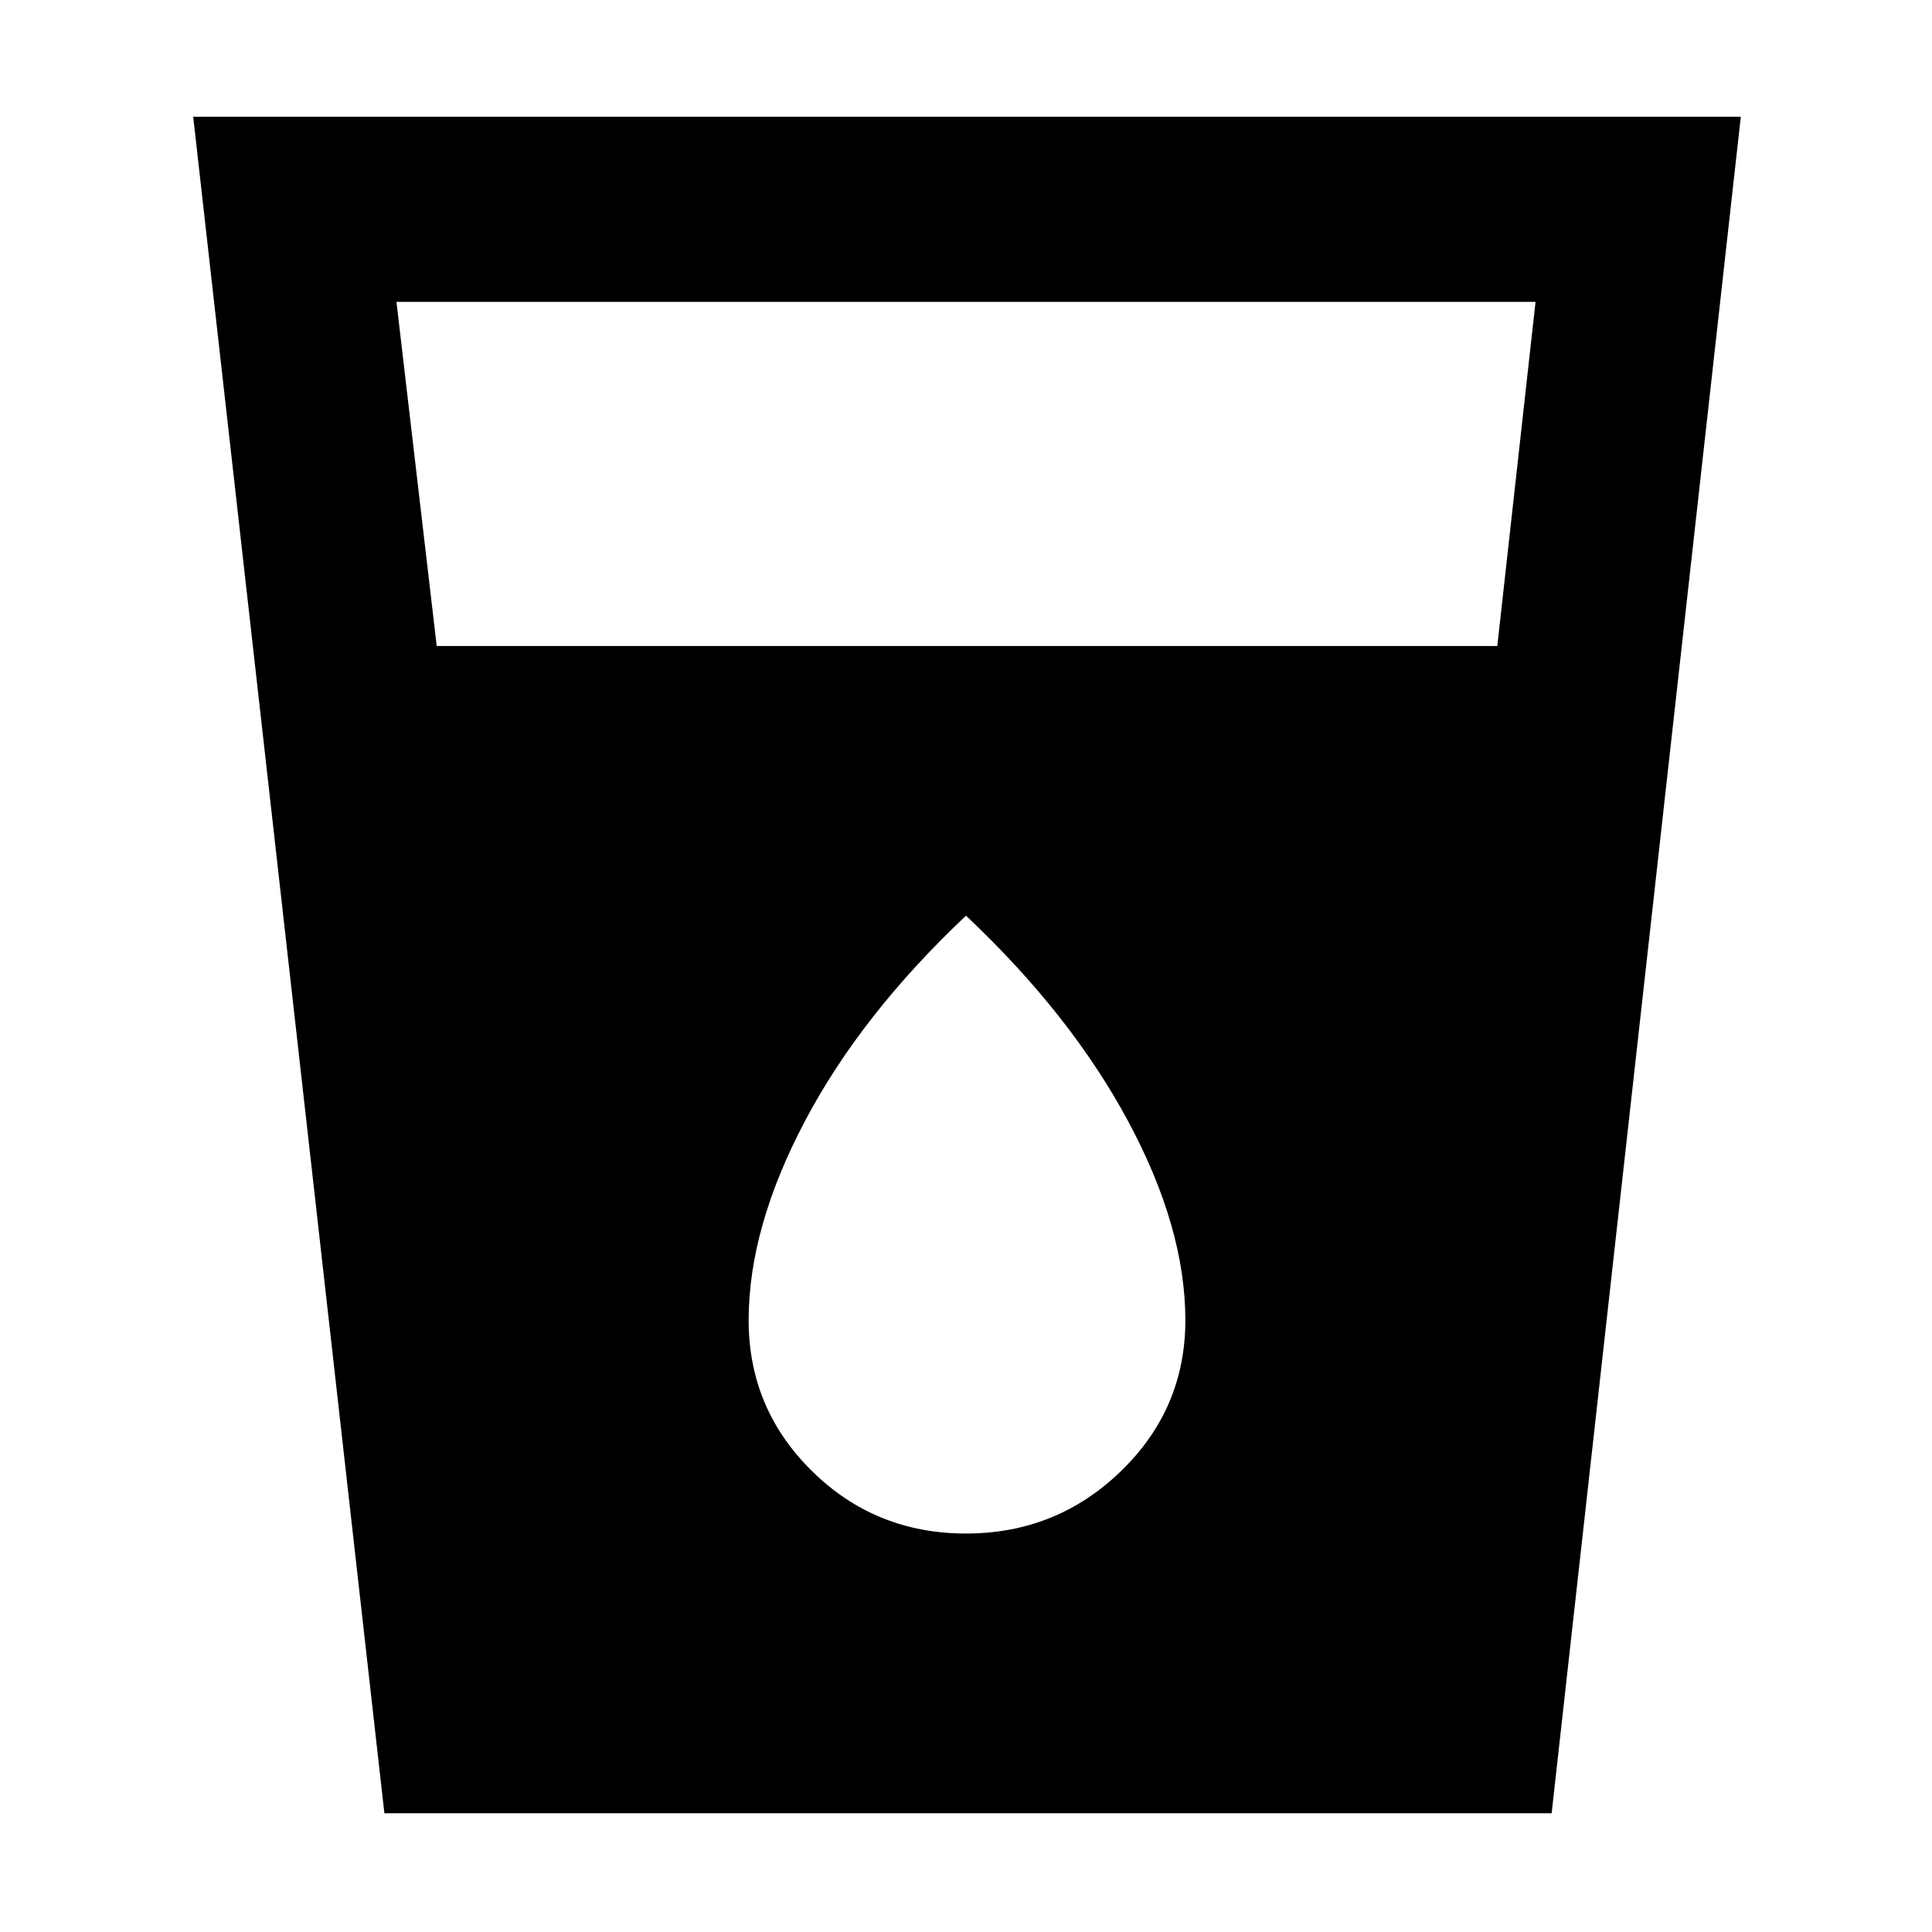 <svg xmlns="http://www.w3.org/2000/svg" height="48" width="48"><path d="M9.55 45.05 4.8 2.9h38.45l-4.7 42.15Zm1.3-29H37.2l.95-8.55H9.85ZM24 38.1q2.25 0 3.85-1.55t1.6-3.75q0-2.3-1.425-4.95Q26.6 25.2 24 22.75q-2.6 2.45-4 5.1-1.4 2.65-1.4 4.95 0 2.2 1.575 3.75Q21.75 38.1 24 38.1Z"/></svg>